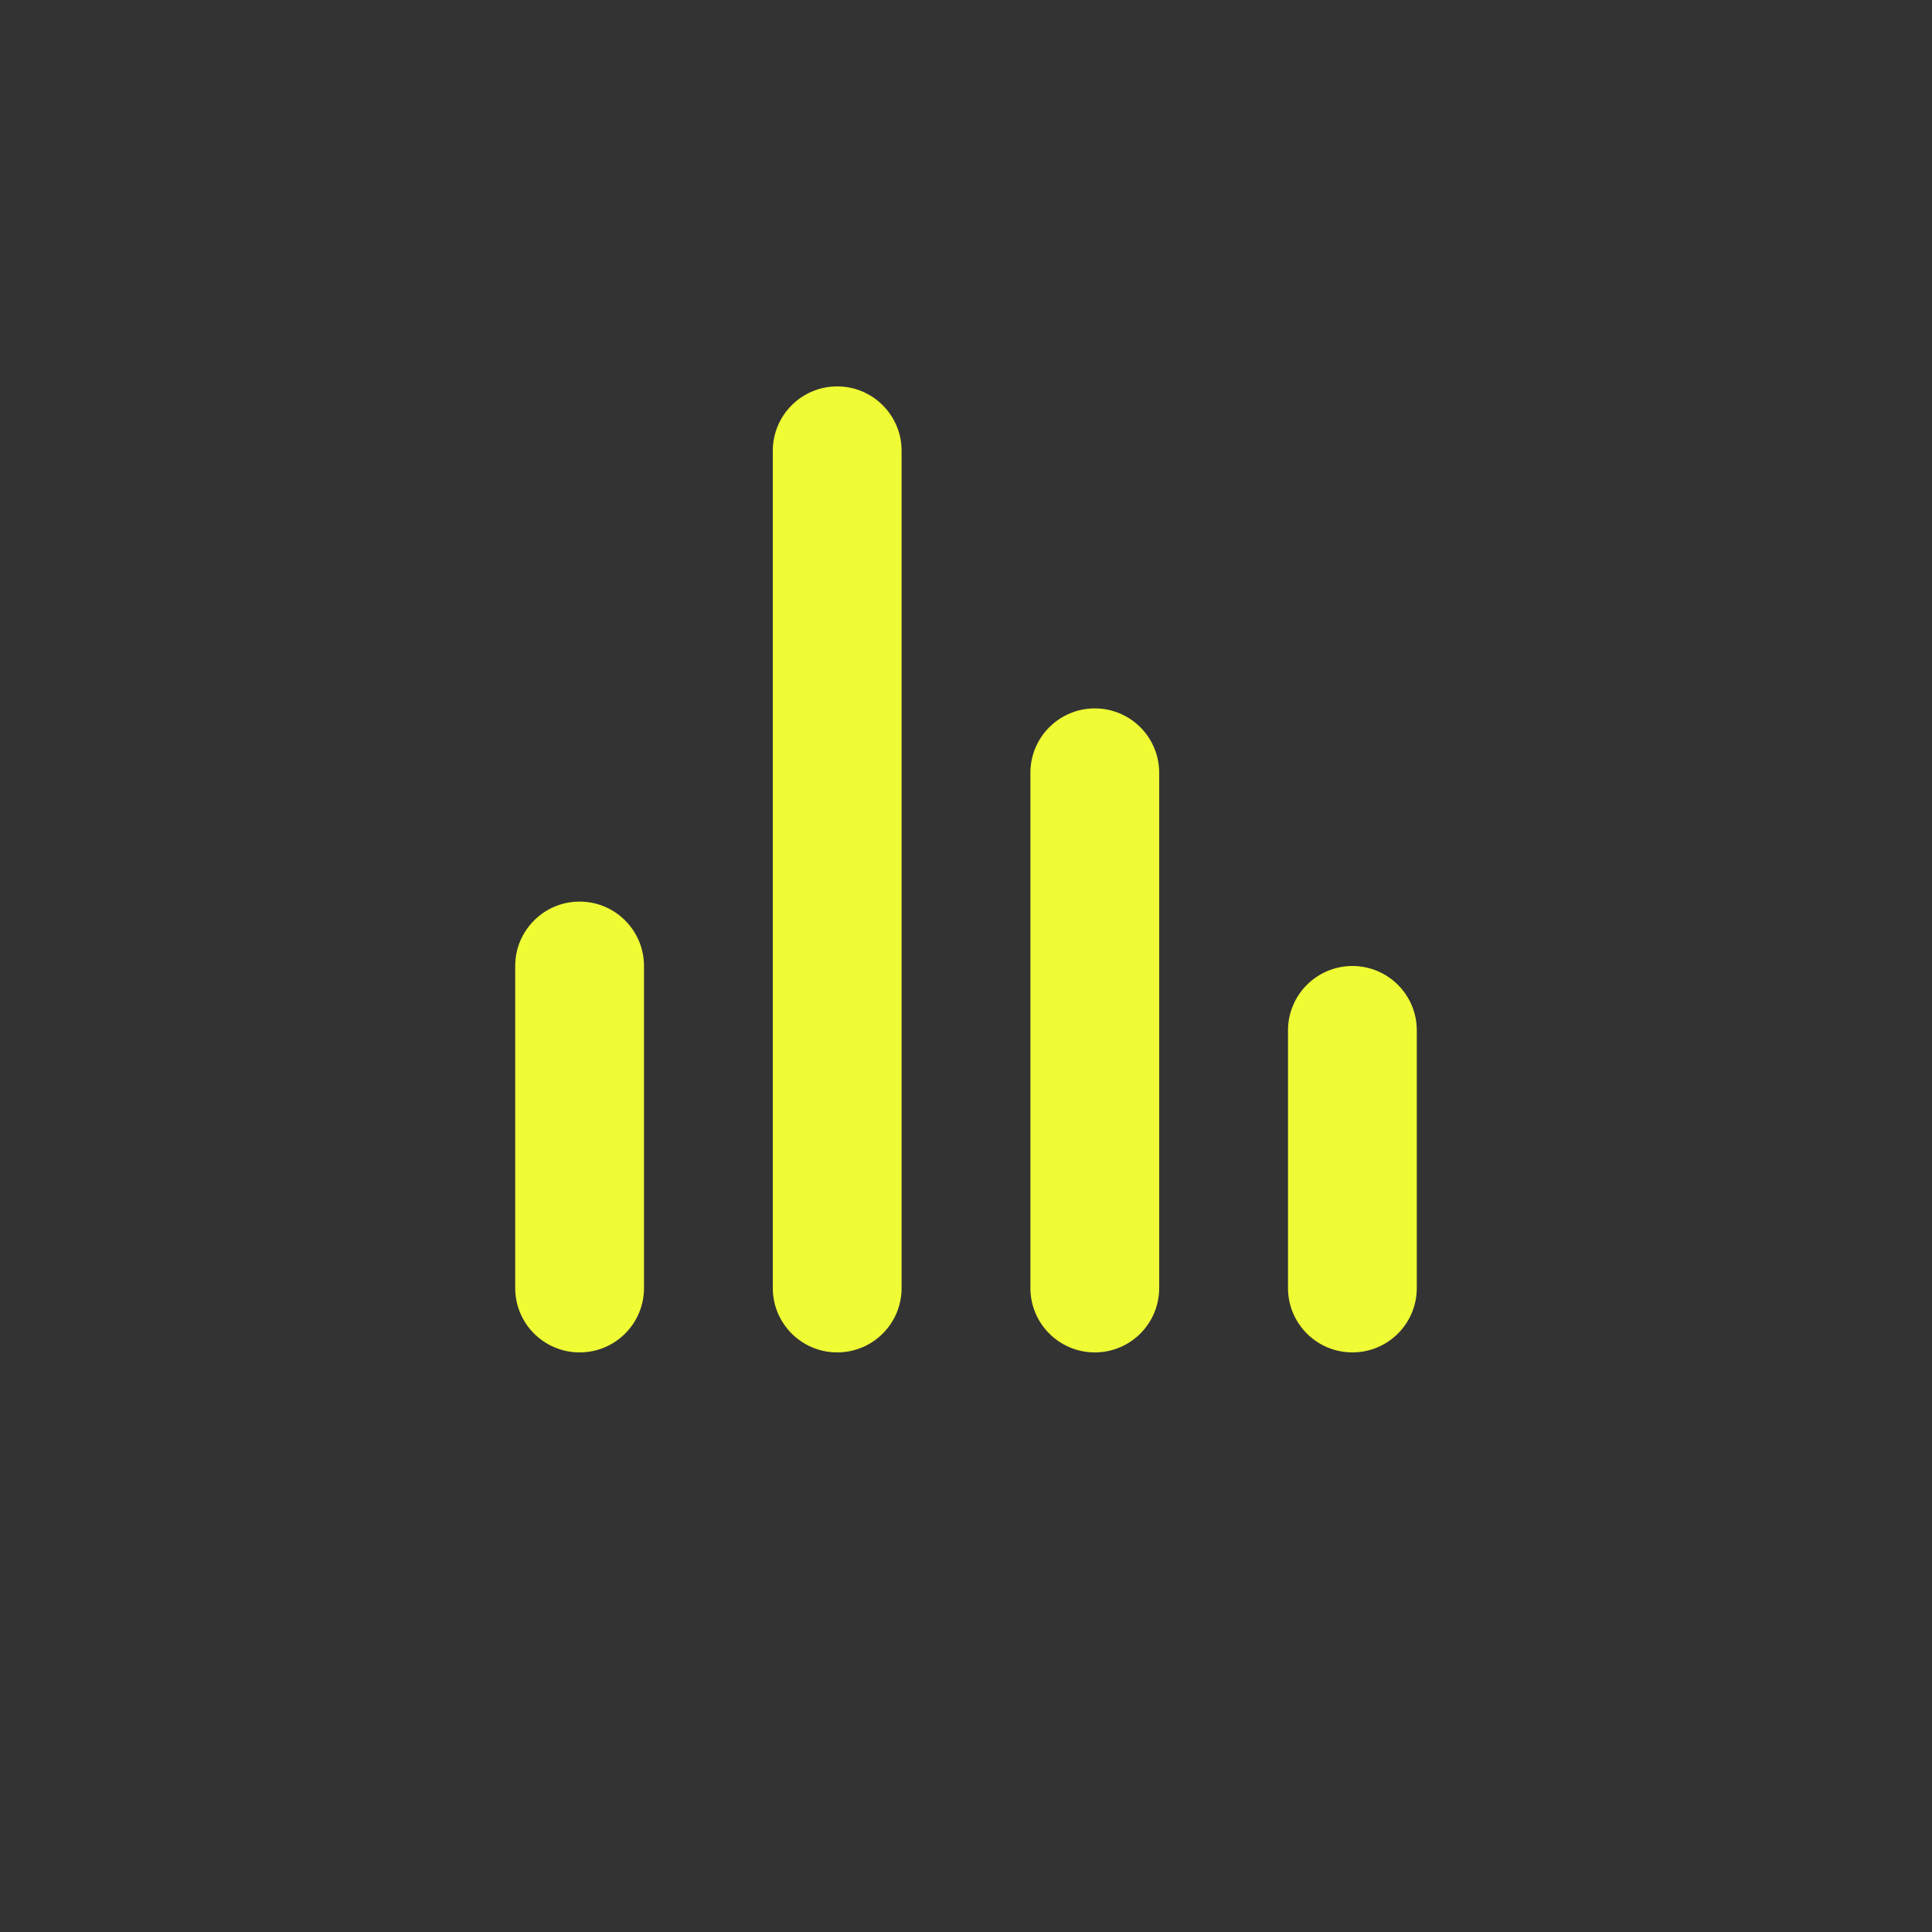 <svg xmlns="http://www.w3.org/2000/svg" width="30" height="30" viewBox="0 0 30 30">
    <rect x="0" y="0" width="30" height="30" fill="#333333" stroke="none"/>
    <g fill="none" fill-rule="evenodd">
        <g fill="#EFFC35">
            <g>
                <g>
                    <g>
                        <path d="M1 8c.553 0 1 .448 1 1v5c0 .553-.447 1-1 1-.552 0-1-.447-1-1V9c0-.552.448-1 1-1zm4-8c.553 0 1 .448 1 1v13c0 .553-.447 1-1 1-.552 0-1-.447-1-1V1c0-.552.448-1 1-1zm4 5c.553 0 1 .448 1 1v8c0 .553-.447 1-1 1-.552 0-1-.447-1-1V6c0-.552.448-1 1-1zm4 4c.553 0 1 .448 1 1v4c0 .553-.447 1-1 1-.552 0-1-.447-1-1v-4c0-.552.448-1 1-1z" transform="translate(-950, -5946) translate(70, 5906) translate(880, 40) translate(8, 6)"/>
                    </g>
                </g>
            </g>
        </g>
    </g>
</svg>
